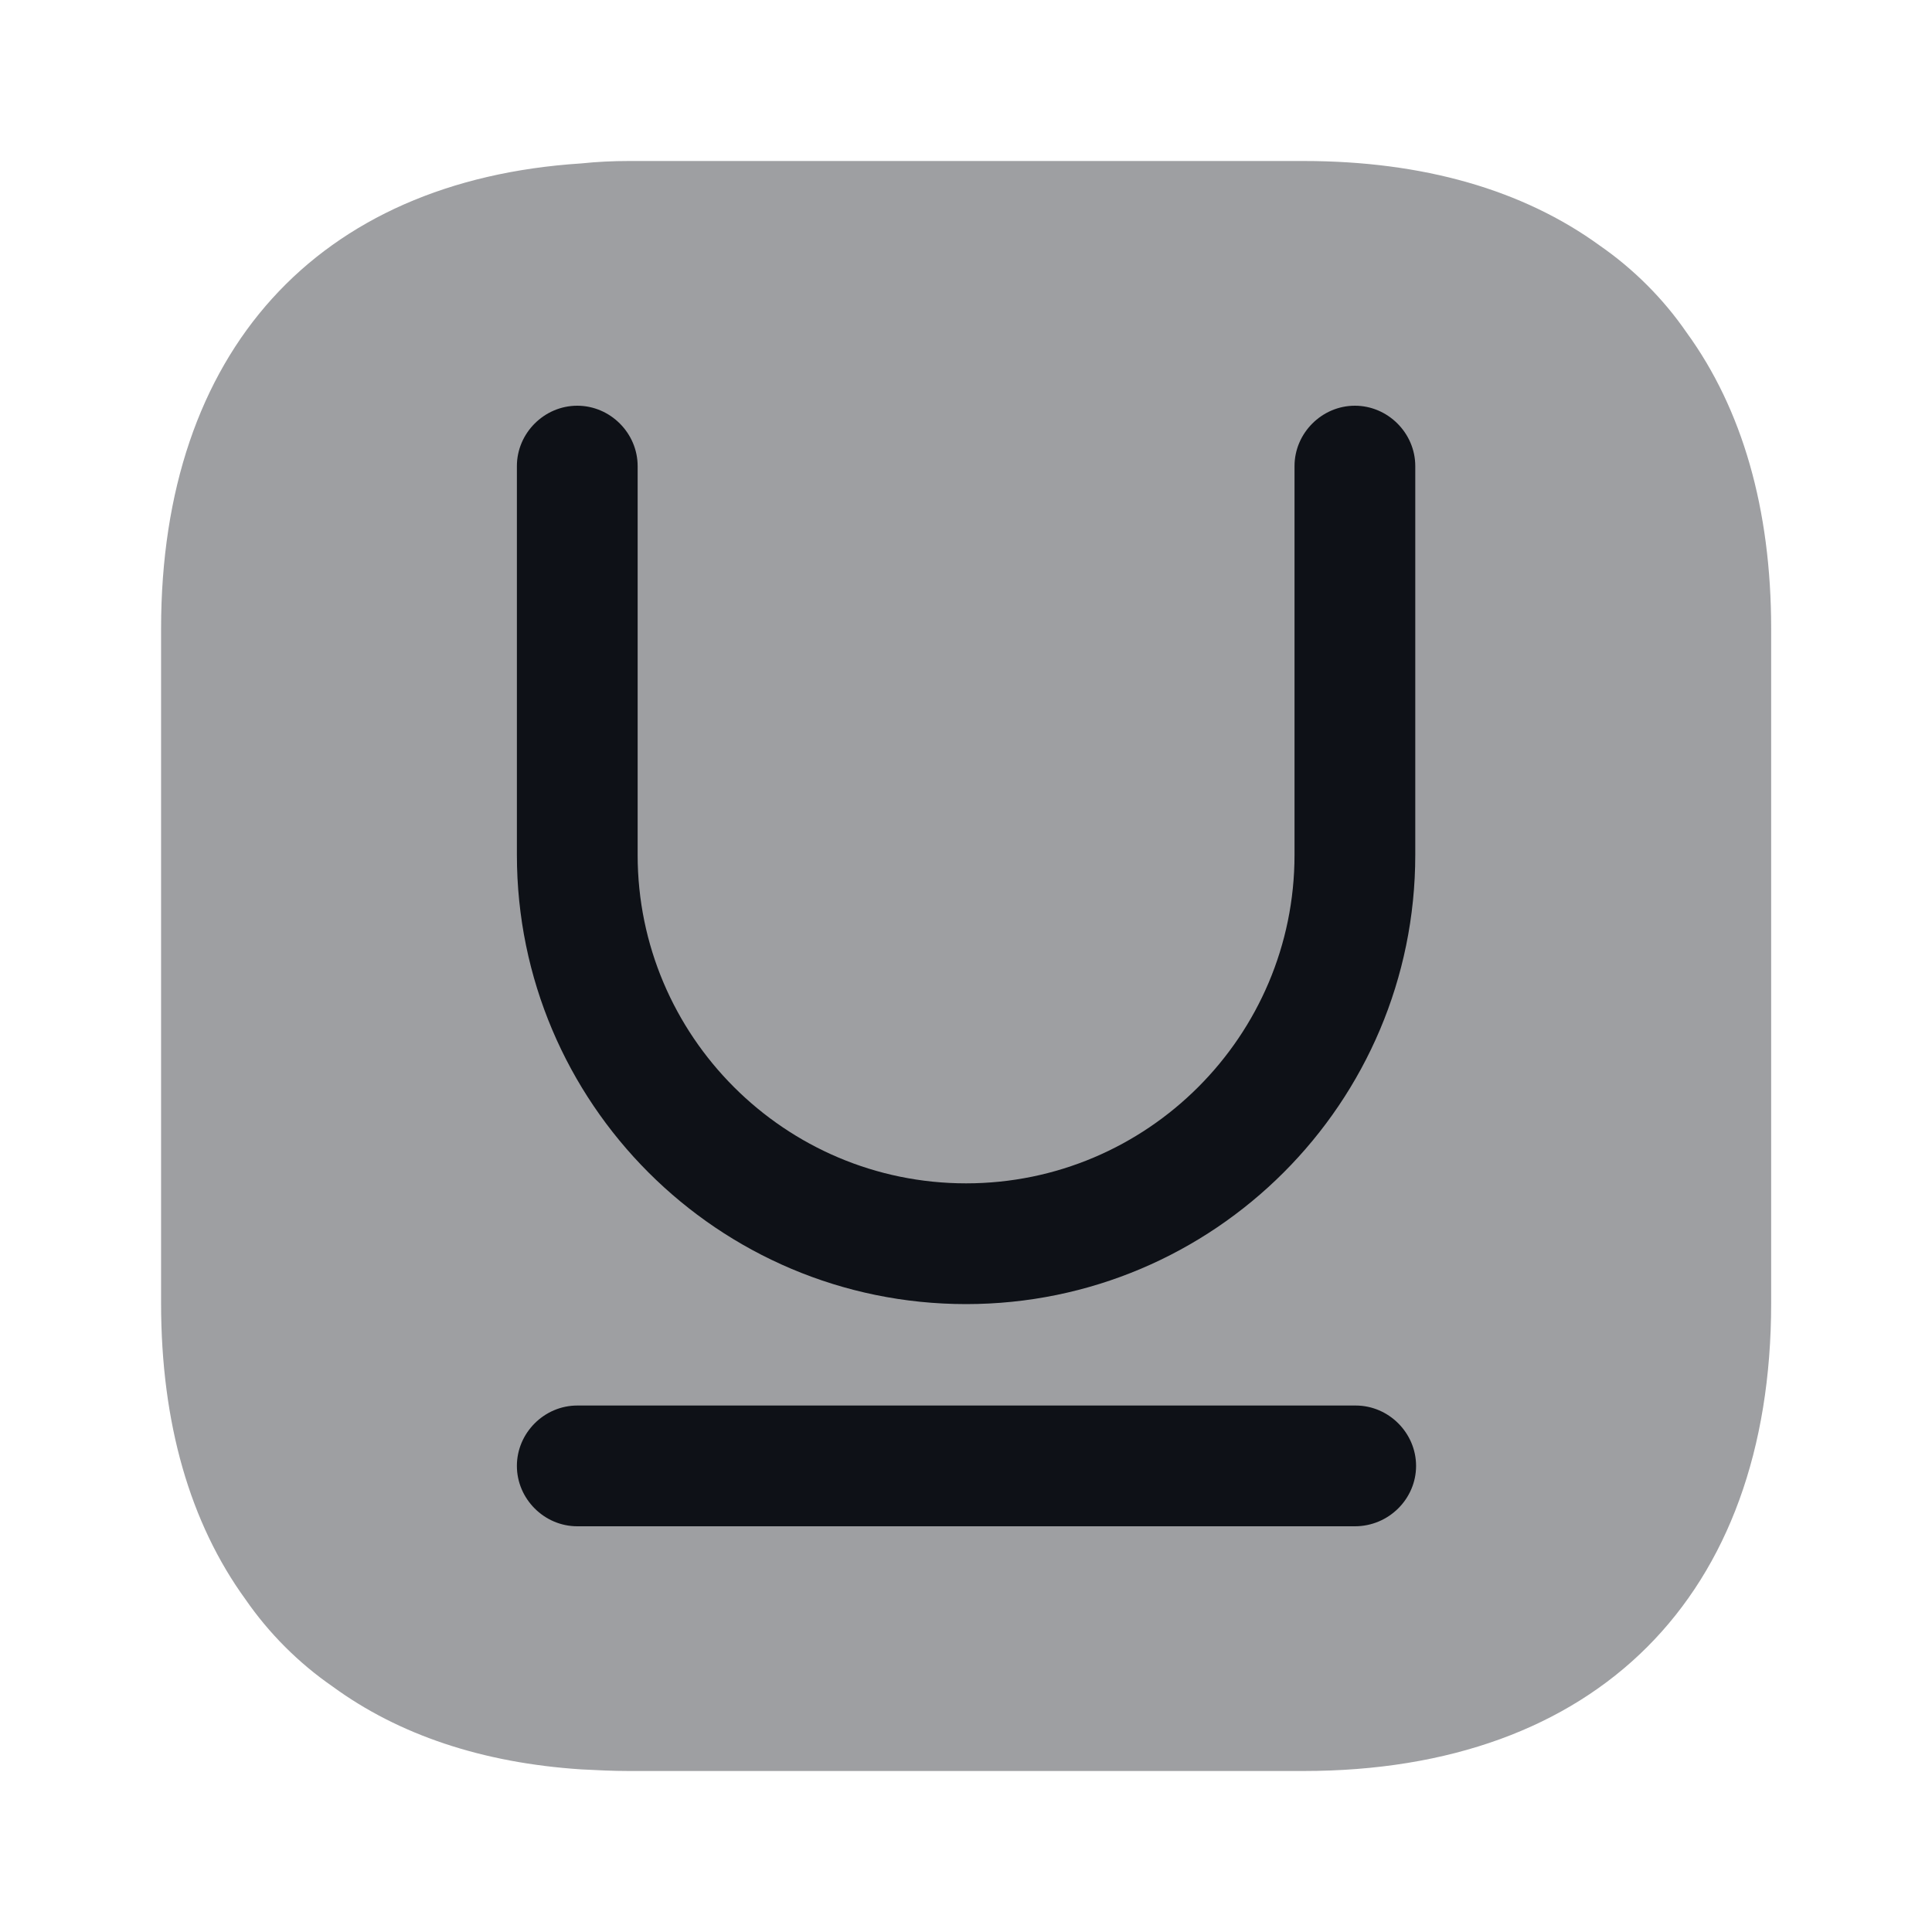 <svg width="24" height="24" viewBox="0 0 24 24" fill="none" xmlns="http://www.w3.org/2000/svg">
<path opacity="0.4" d="M22.002 7.81V16.19C22.002 19.83 19.831 22 16.192 22H7.811C7.611 22 7.411 21.99 7.221 21.98C5.991 21.9 4.951 21.55 4.131 20.95C3.711 20.66 3.341 20.29 3.051 19.87C2.361 18.92 2.001 17.68 2.001 16.19V7.81C2.001 4.37 3.941 2.24 7.221 2.03C7.411 2.01 7.611 2 7.811 2H16.192C17.681 2 18.922 2.36 19.872 3.05C20.291 3.34 20.662 3.71 20.951 4.13C21.642 5.08 22.002 6.32 22.002 7.81Z" fill="#0E1117"/>
<path d="M16.831 18.96H7.171C6.761 18.96 6.421 18.62 6.421 18.21C6.421 17.8 6.761 17.46 7.171 17.46H16.841C17.251 17.46 17.591 17.8 17.591 18.21C17.591 18.62 17.251 18.96 16.831 18.96Z" fill="#0E1117"/>
<path d="M12.001 16.2C8.921 16.2 6.421 13.7 6.421 10.62V5.79C6.421 5.38 6.761 5.04 7.171 5.04C7.581 5.04 7.921 5.38 7.921 5.79V10.62C7.921 12.87 9.751 14.7 12.001 14.7C14.251 14.7 16.081 12.87 16.081 10.62V5.79C16.081 5.38 16.421 5.04 16.831 5.04C17.241 5.04 17.581 5.38 17.581 5.79V10.62C17.581 13.7 15.081 16.2 12.001 16.2Z" fill="#0E1117"/>
</svg>
